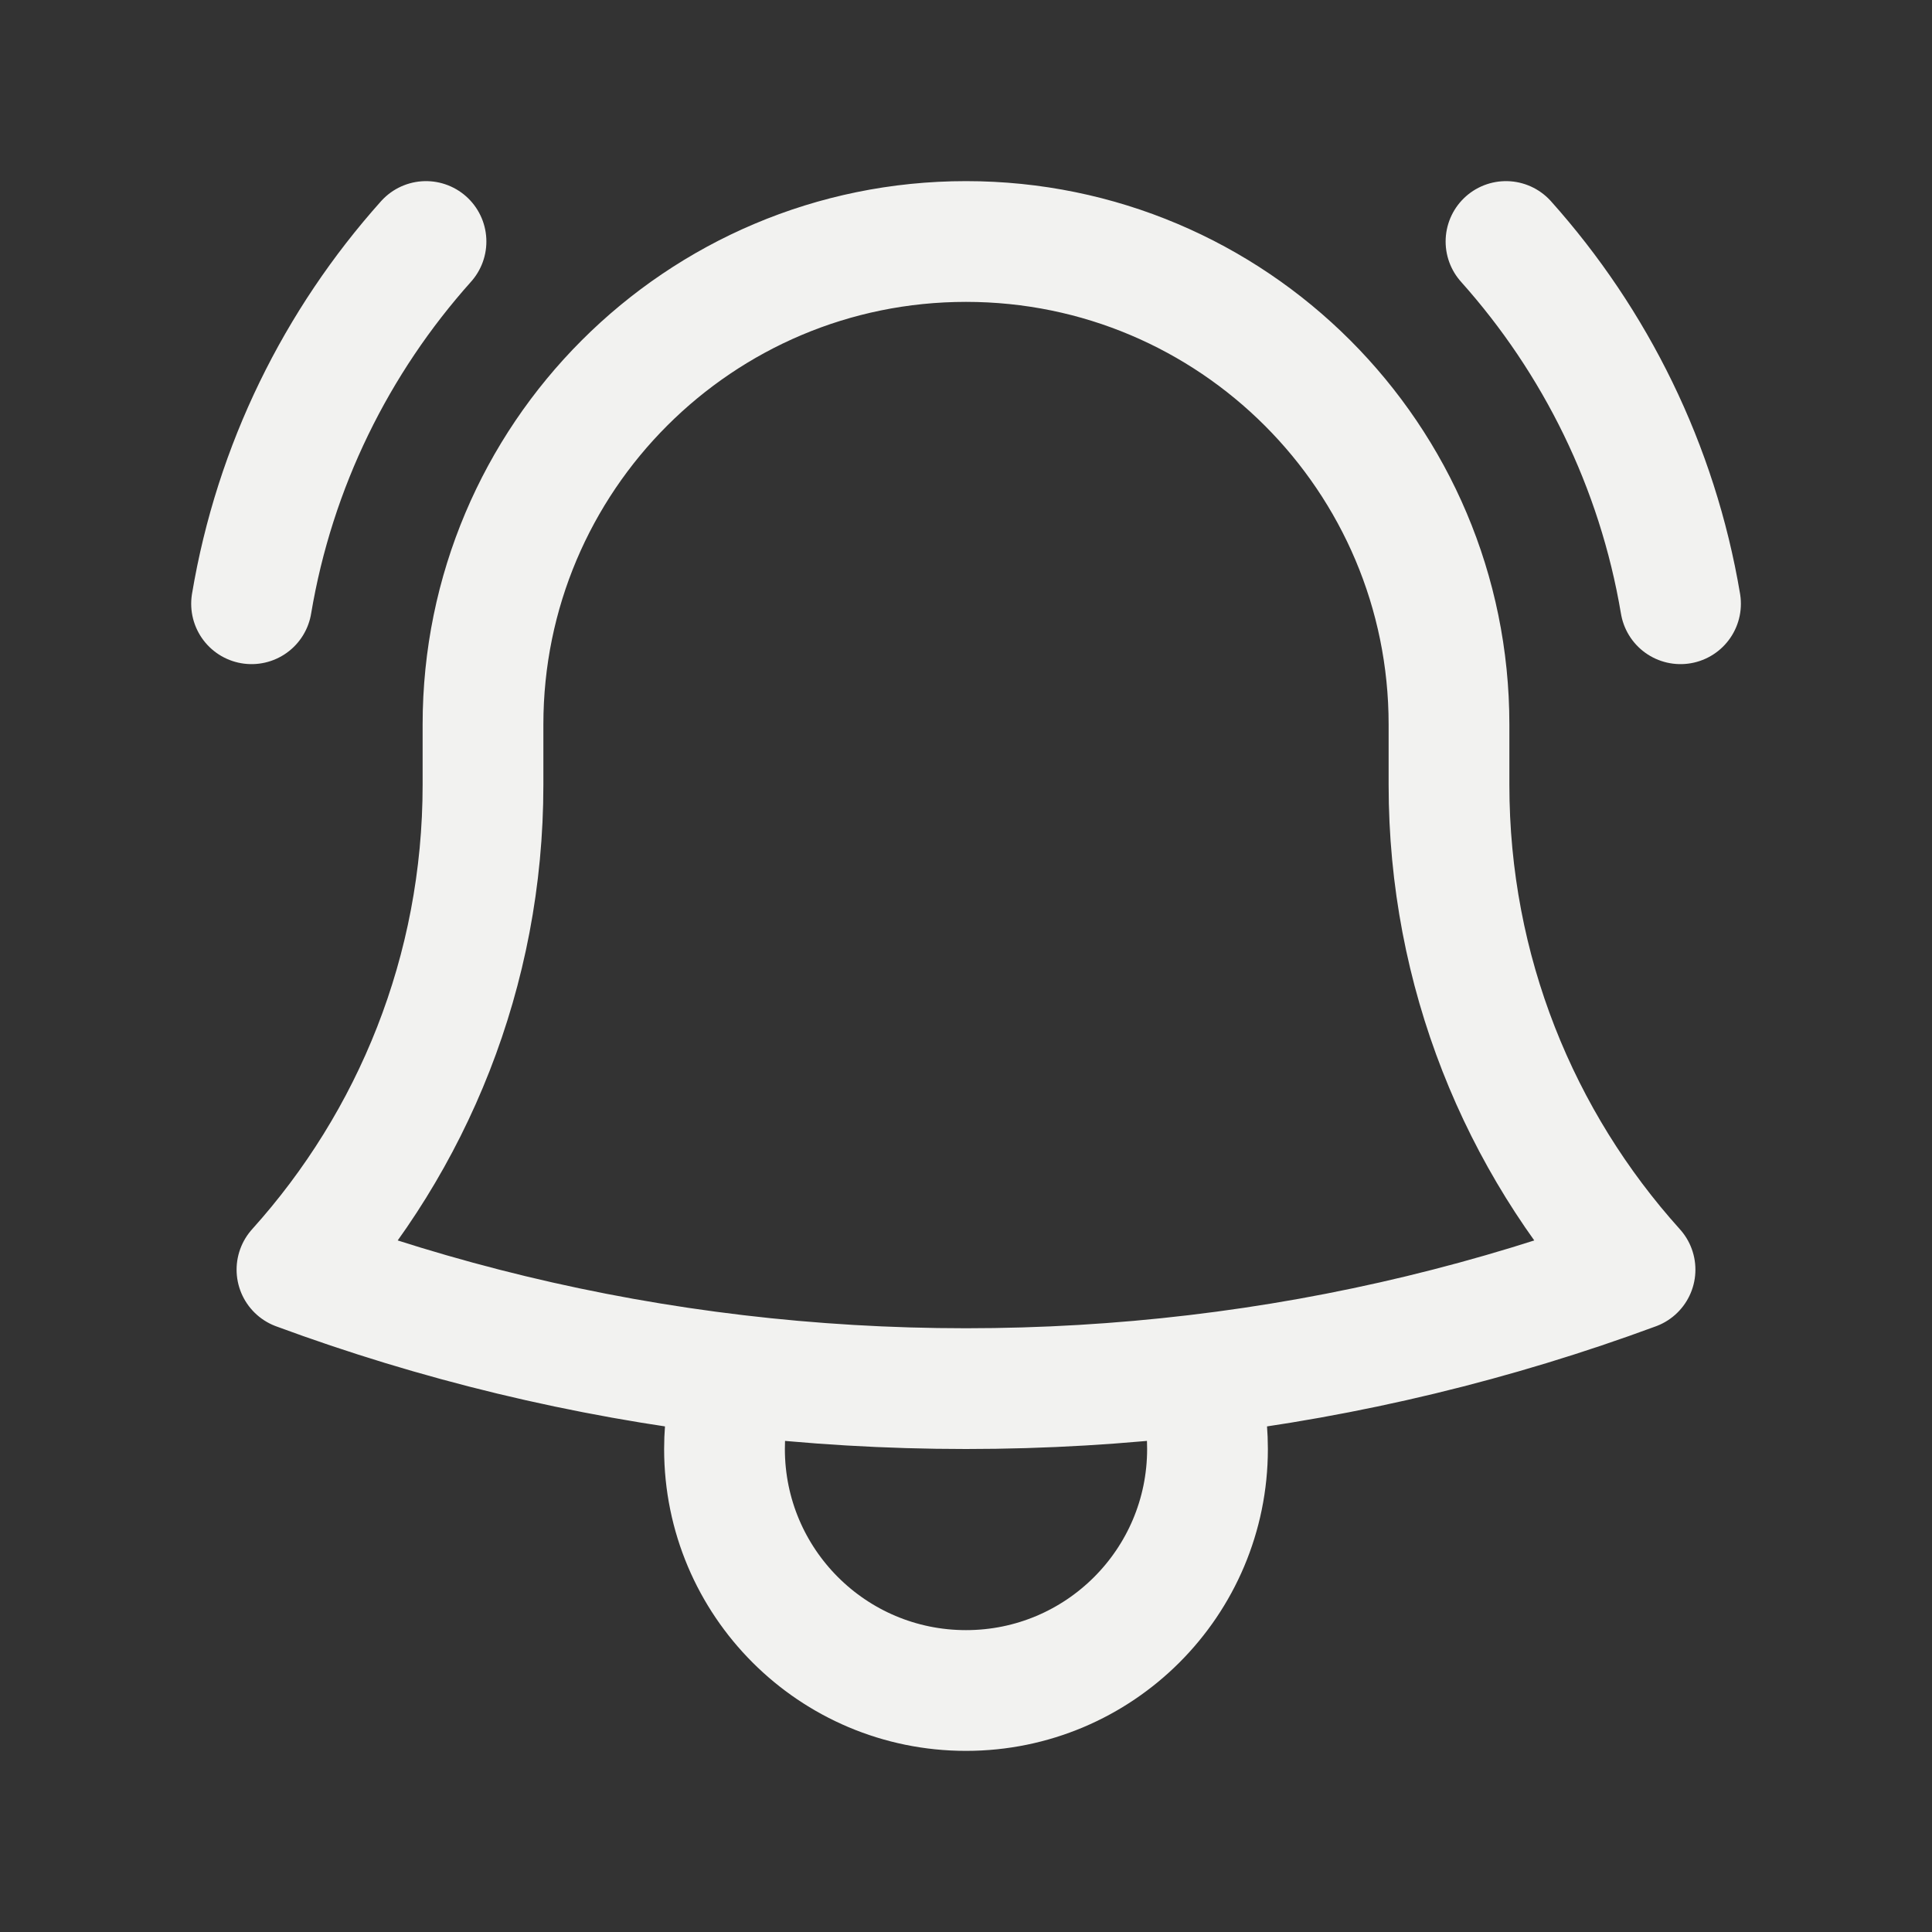 <svg width="24" height="24" viewBox="0 0 24 24" fill="none" xmlns="http://www.w3.org/2000/svg">
<rect x="0" y="0" width="24" height="24" fill="#333333" stroke="none"/>
<path d="M14.857 17.082C16.752 16.858 18.578 16.412 20.311 15.772C18.874 14.178 18 12.066 18 9.75V9.05C18 9.033 18 9.017 18 9C18 5.687 15.314 3 12 3C8.686 3 6 5.687 6 9L6 9.75C6 12.066 5.125 14.178 3.689 15.772C5.421 16.412 7.249 16.858 9.143 17.082M14.857 17.082C13.92 17.193 12.967 17.25 12 17.25C11.033 17.25 10.08 17.193 9.143 17.082M14.857 17.082C14.95 17.372 15 17.68 15 18C15 19.657 13.657 21 12 21C10.343 21 9 19.657 9 18C9 17.68 9.05 17.372 9.143 17.082M3.125 7.5C3.412 5.788 4.183 4.24 5.292 3M18.708 3C19.817 4.24 20.588 5.788 20.876 7.5" stroke="#F2F2F0" stroke-width="1.5" stroke-linecap="round" stroke-linejoin="round"/>
</svg>
